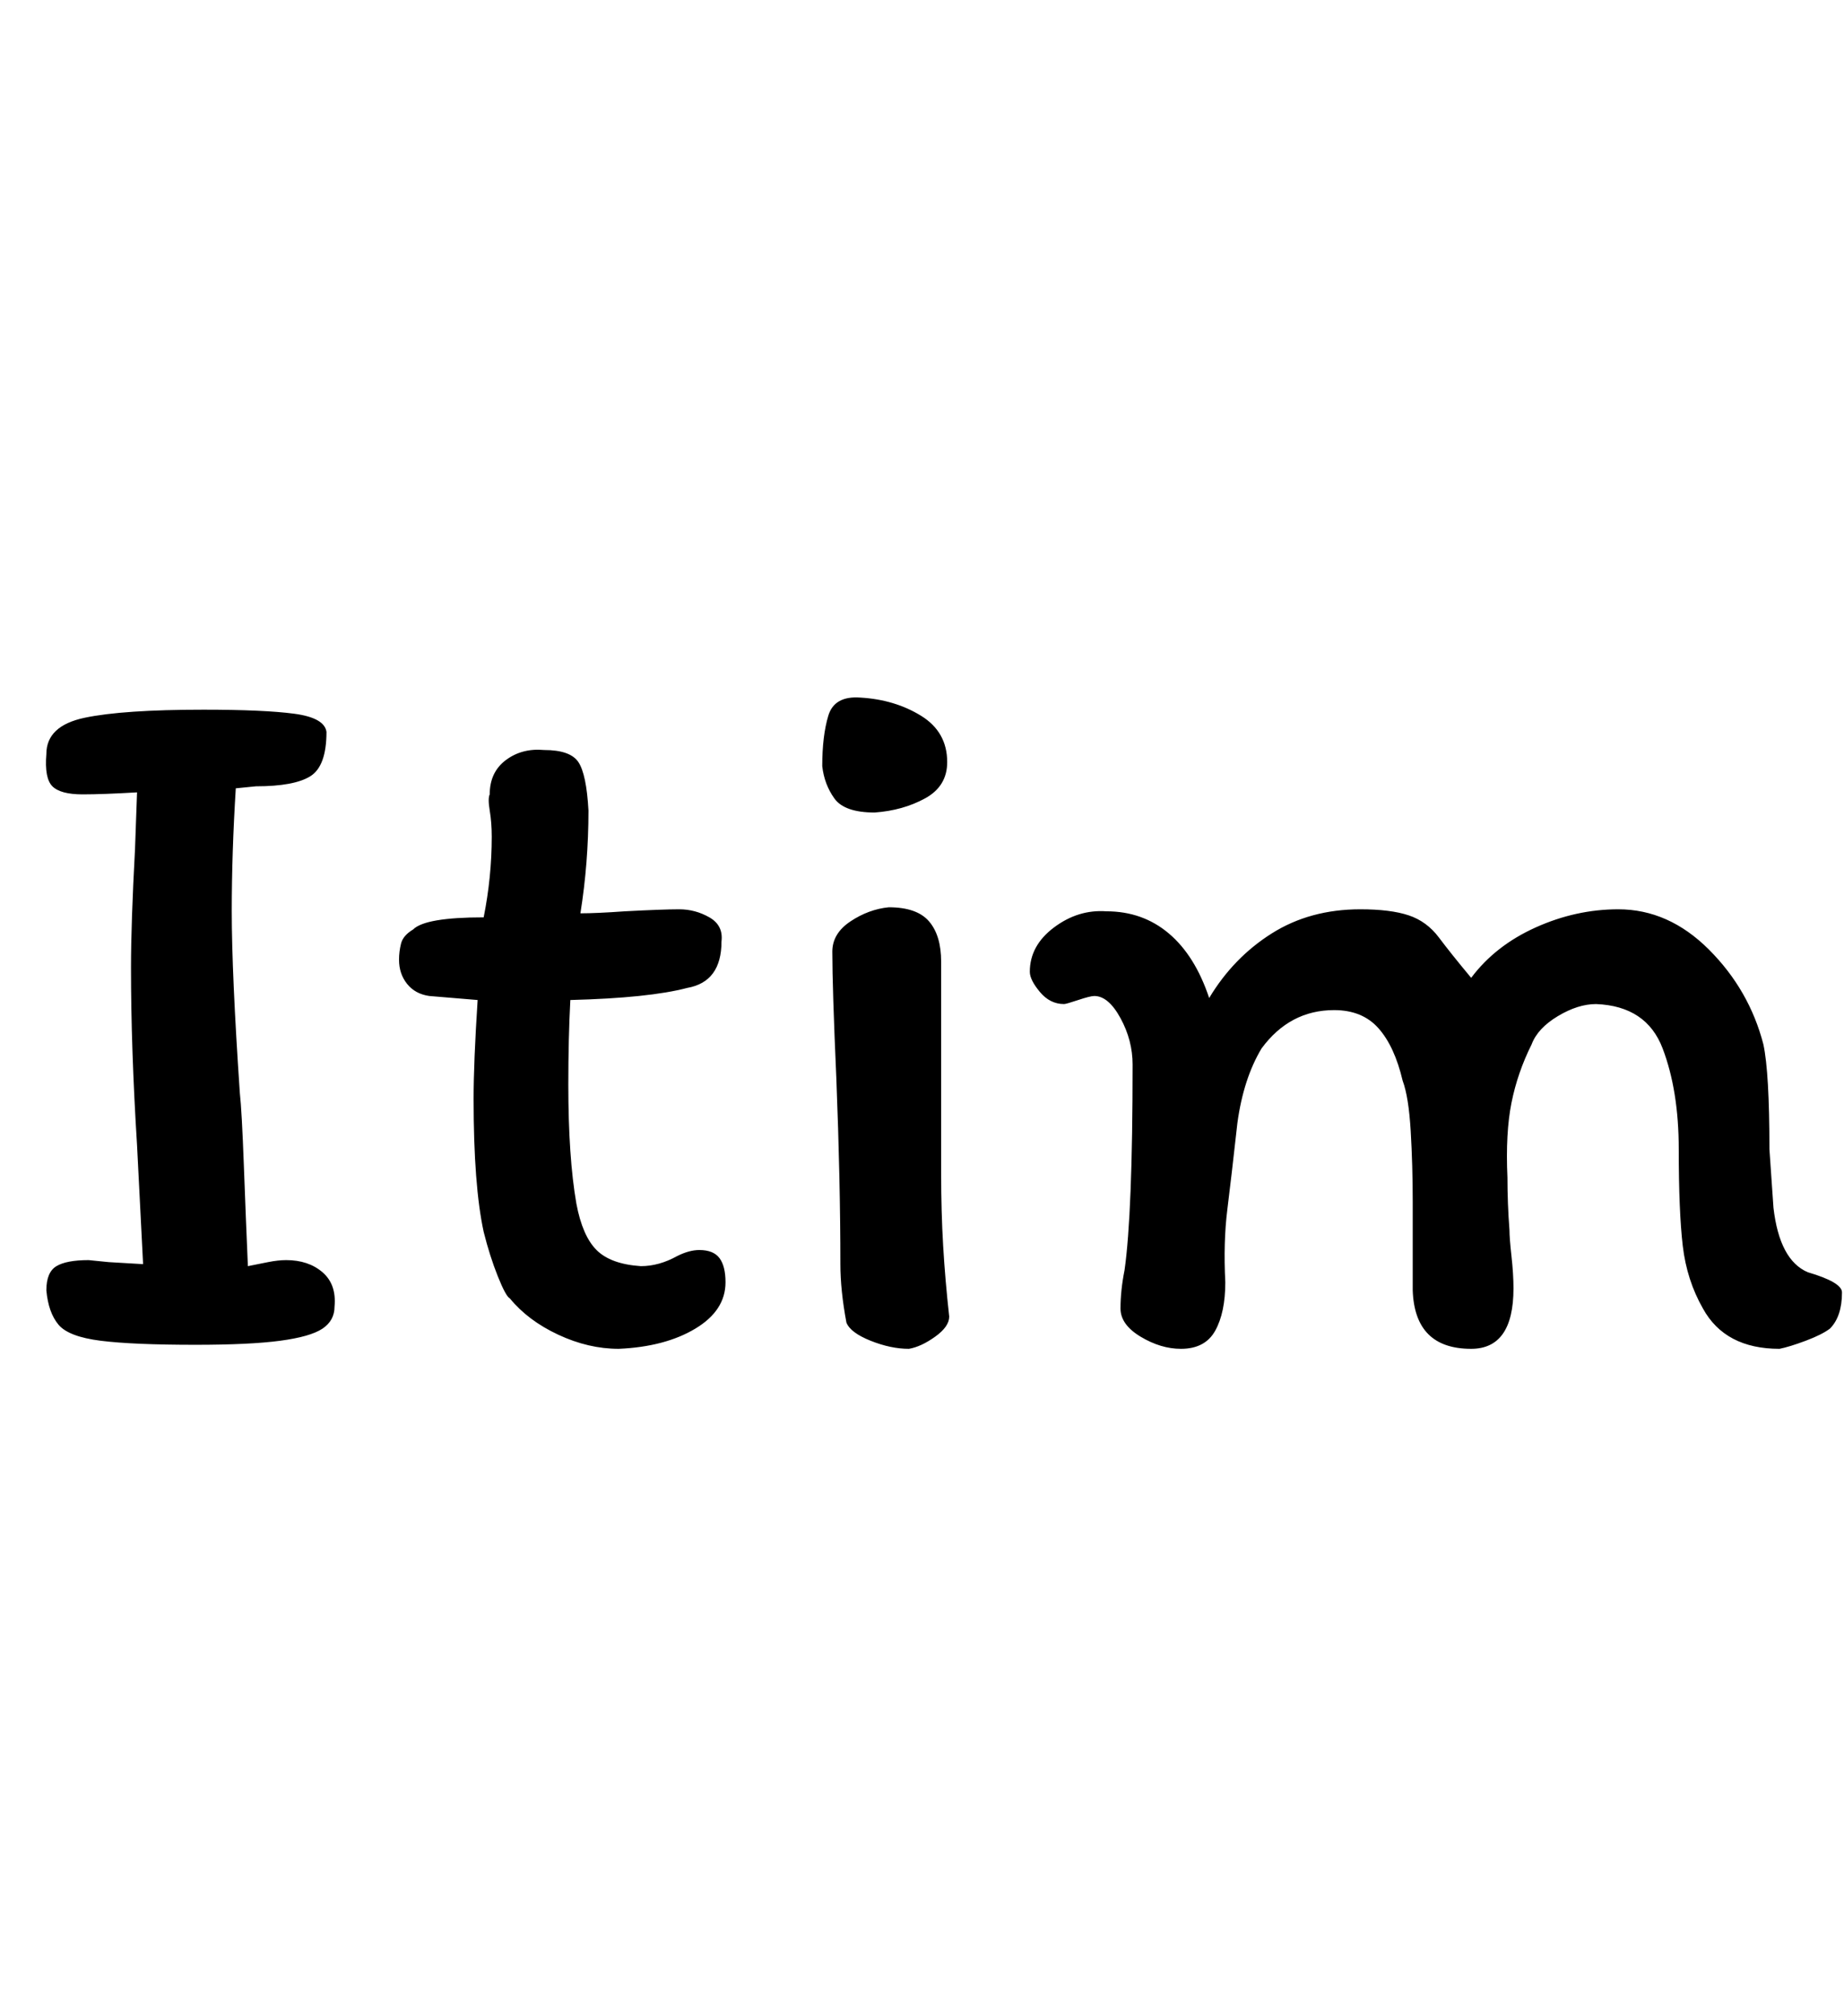 <svg id="fnt-Itim" viewBox="0 0 915 1000" xmlns="http://www.w3.org/2000/svg"><path id="itim" class="f" d="M117 391q-2 32-2 61 0 31 4 90 1 9 2 36t2 50q5-1 10-2t9-1q11 0 18 6t6 17q0 7-6 11t-21 6-42 2q-31 0-47-2t-21-8-6-17q0-9 5-12t16-3l10 1 17 1-3-59q-3-48-3-88 0-22 2-59l1-28q-17 1-27 1-11 0-15-4t-3-16q0-14 19-18t59-4q30 0 45 2t16 9q0 17-8 22t-27 5l-10 1m120 105l-24-2q-7-1-11-6t-4-12q0-4 1-8t6-7q6-6 35-6 4-20 4-40 0-7-1-13t0-8q0-11 8-17t19-5q13 0 17 6t5 24q0 26-4 51 8 0 22-1 19-1 27-1t15 4 6 12q0 20-17 23-19 5-58 6-1 19-1 42 0 36 4 59 3 16 10 23t22 8q9 0 18-5 6-3 11-3 7 0 10 4t3 12q0 14-15 23t-38 10q-15 0-30-7t-24-18q-2-1-6-11t-7-22q-5-23-5-66 0-18 2-49m190-150q17 1 30 9t13 23q0 12-11 18t-25 7q-15 0-20-7t-6-16q0-15 3-25t16-9m40 131v90 15q0 19 1 36t3 35q0 5-7 10t-13 6q-9 0-19-4t-12-9q-3-16-3-29 0-41-2-92-2-45-2-63 0-9 9-15t19-7q14 0 20 7t6 20m378 172q-8-14-10-31t-2-48q0-29-8-50t-33-22q-9 0-19 6t-13 14q-7 14-10 29t-2 37q0 13 1 26 0 4 1 13t1 16q0 30-21 30-28 0-29-29 0-21 0-22v-22q0-18-1-35t-4-25q-4-17-12-26t-22-9q-22 0-36 19-9 15-12 37-3 27-5 43t-1 36q0 15-5 24t-17 9q-10 0-20-6t-10-14q0-9 2-19 4-28 4-102 0-12-6-23t-13-11q-2 0-8 2t-7 2q-7 0-12-6t-5-10q0-13 12-22t26-8q18 0 31 11t20 32q12-20 31-32t44-12q15 0 24 3t15 11 16 20q12-16 32-25t41-9q25 0 45 20t27 47q3 14 3 52l2 29q3 26 17 32 17 5 17 10 0 12-6 18-4 3-12 6t-13 4q-27 0-38-20" />
</svg>